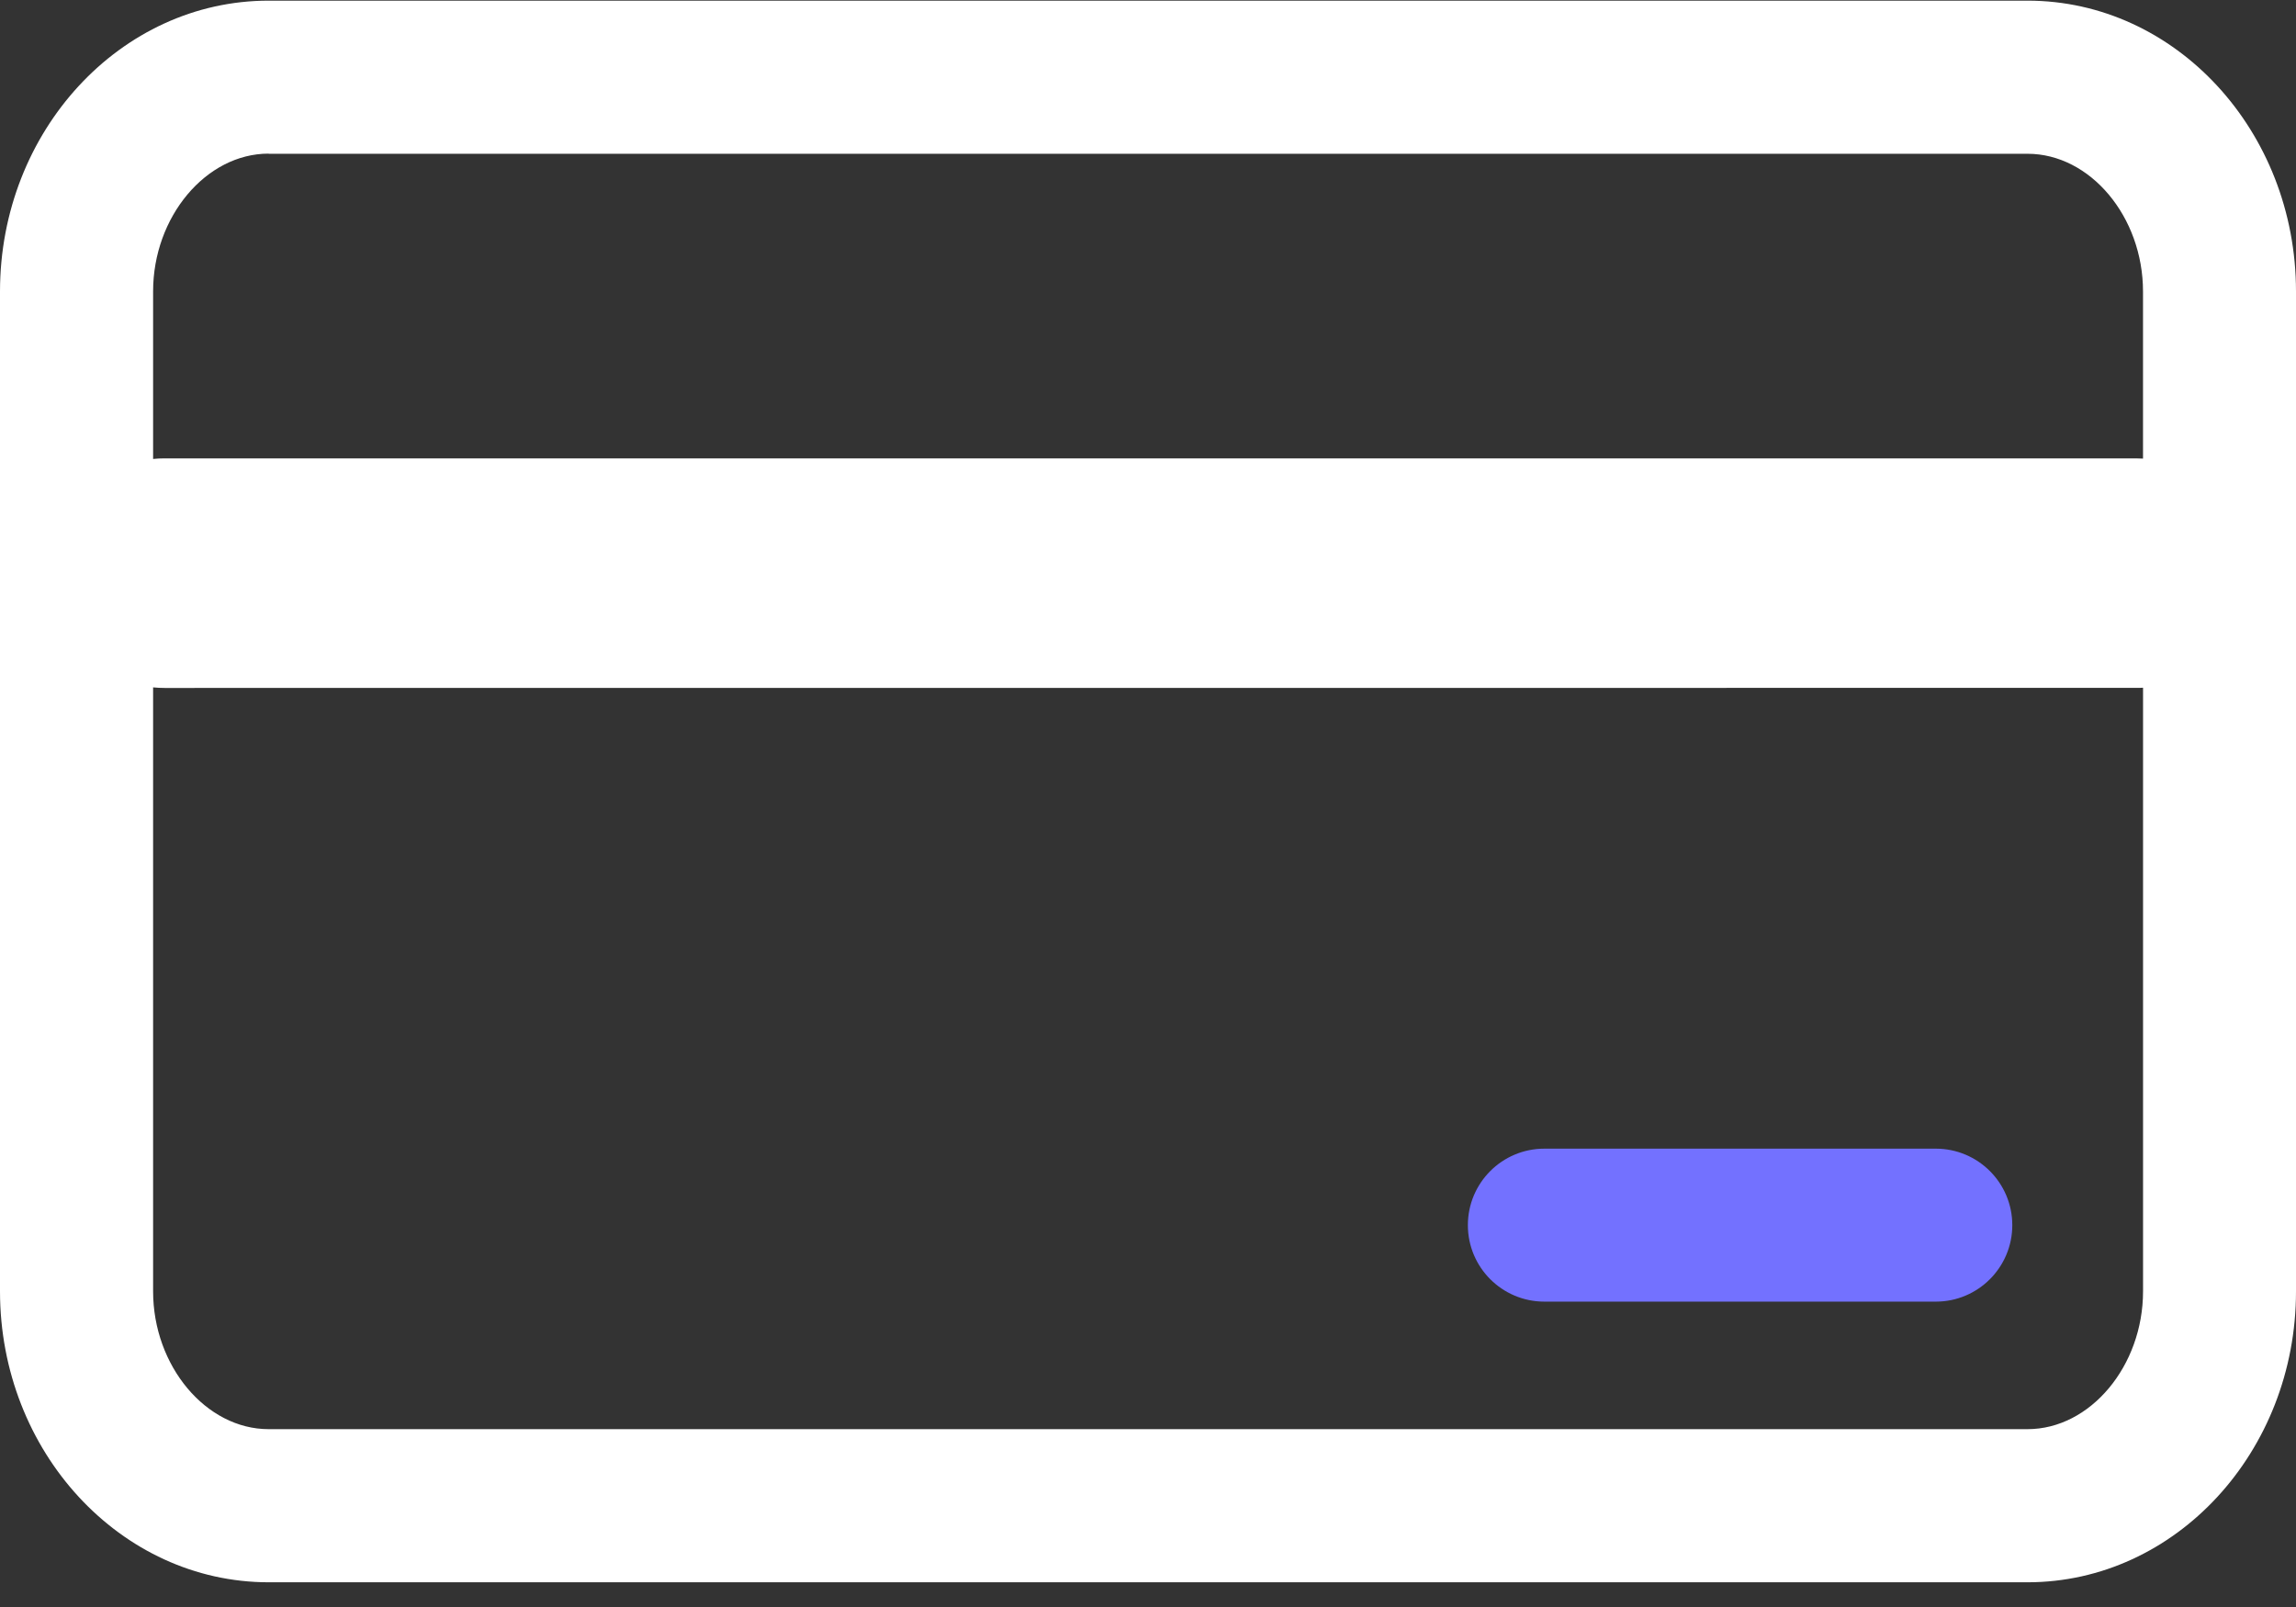 <?xml version="1.0" encoding="UTF-8"?>
<svg width="60px" height="42px" viewBox="0 0 60 42" version="1.1" xmlns="http://www.w3.org/2000/svg" xmlns:xlink="http://www.w3.org/1999/xlink">
    <rect x="0" y="0" width="60" height="42" fill="#333333" stroke="none"/>
    <!-- Generator: Sketch 61 (89581) - https://sketch.com -->
    <title>daifukuan</title>
    <desc>Created with Sketch.</desc>
    <g id="页面-1" stroke="none" stroke-width="1" fill="none" fill-rule="evenodd">
        <g id="我的" transform="translate(-87, -1469)" fill-rule="nonzero">
            <g id="daifukuan" transform="translate(87, 1469)">
                <path d="M52.984,0.017 C56.854,0.017 60,3.426 60,7.619 L60,33.752 C60,37.941 56.854,41.354 52.984,41.354 L7.02,41.354 C3.15,41.354 0,37.941 0,33.749 L0,7.619 C0,3.426 3.15,0.017 7.02,0.017 L52.984,0.017 Z M4.001,17.965 L4.001,33.749 C4.001,35.702 5.385,37.352 7.02,37.352 L52.984,37.352 C54.623,37.352 56.003,35.702 56.003,33.749 L56.003,17.974 L55.909,17.978 L55.909,17.978 L4.301,17.98 C4.2,17.98 4.1,17.975 4.001,17.965 Z M7.02,4.015 C5.385,4.015 4.001,5.665 4.001,7.615 L4.001,11.995 C4.1,11.985 4.2,11.98 4.301,11.98 L55.815,11.98 L56.002,11.986 L56.002,7.619 C56.002,5.665 54.623,4.019 52.984,4.019 L7.02,4.019 L7.02,4.015 Z" id="形状" fill="#ffffff"></path>
                <path d="M50.587,34.019 L40.358,34.019 C39.254,34.019 38.359,33.124 38.359,32.02 C38.359,30.916 39.254,30.021 40.358,30.021 L50.587,30.021 C51.691,30.021 52.586,30.916 52.586,32.02 C52.586,33.124 51.691,34.019 50.587,34.019 L50.587,34.019 Z" id="路径" fill="#7371FF"></path>
            </g>
        </g>
    </g>
</svg>